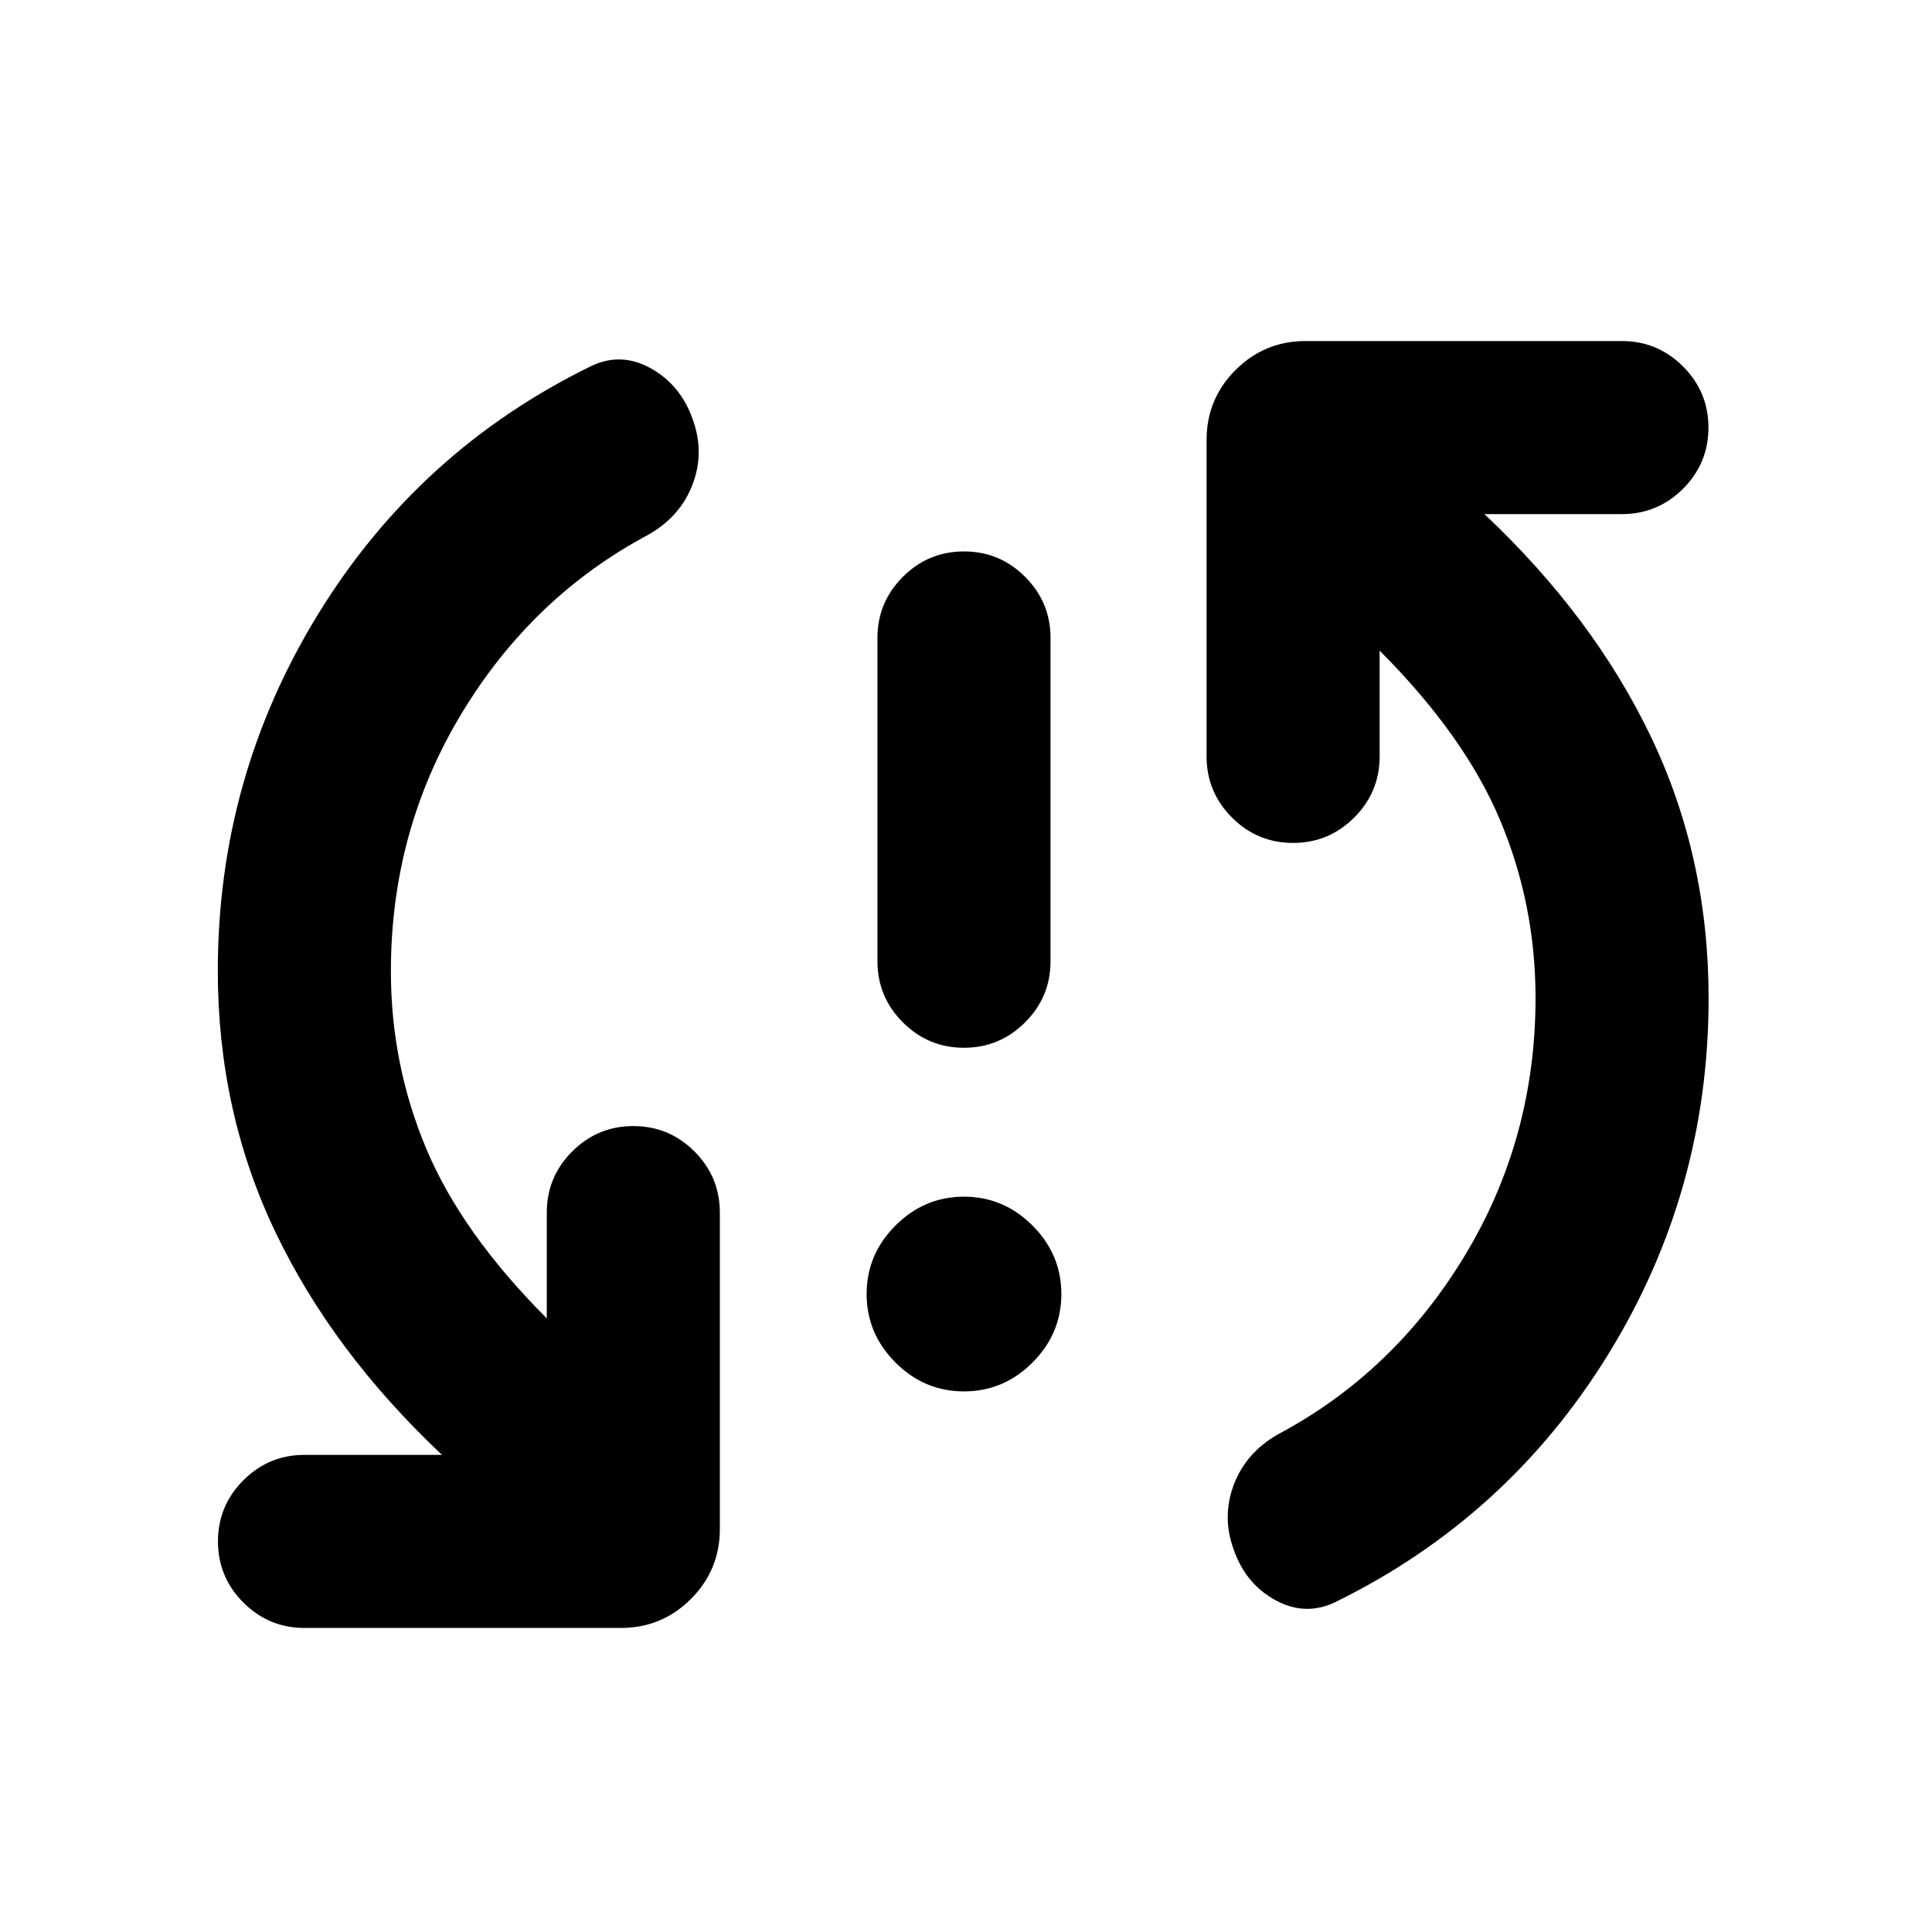 <svg xmlns="http://www.w3.org/2000/svg" height="24" viewBox="0 -960 960 960" width="24"><path d="M479-268.62q-19.69 0-34.04-14.34-14.34-14.35-14.34-34.04 0-19.69 14.34-34.04 14.35-14.34 34.04-14.34 19.69 0 34.04 14.34 14.34 14.35 14.34 34.04 0 19.69-14.34 34.04-14.35 14.34-34.04 14.34Zm-.01-170.76q-17.76 0-30.37-12.63Q436-464.63 436-482.38V-643q0-17.75 12.63-30.37Q461.26-686 479.01-686q17.76 0 30.37 12.63Q522-660.75 522-643v160.62q0 17.75-12.63 30.37-12.63 12.63-30.38 12.63Zm-284.76-38.08q0 46.44 17.62 88.33 17.61 41.9 59.84 84.21v-52.54q0-17.75 12.63-30.38 12.63-12.62 30.39-12.62 17.75 0 30.37 12.62 12.61 12.63 12.61 30.38v157.23q0 20.36-14.39 34.76-14.4 14.39-34.76 14.39H151.31q-17.75 0-30.38-12.63-12.62-12.63-12.62-30.38 0-17.76 12.62-30.37 12.63-12.62 30.38-12.62h68.31q-54.39-51.23-82.89-110.96t-28.5-129.56q0-96.17 49.96-177.44 49.97-81.27 135.66-123.11 14.92-7.08 29.77 1.3 14.84 8.39 20.69 25.54 5.84 16.16-.17 32.01-6.02 15.86-21.83 24.91-57.85 30.77-92.96 88.93-35.12 58.15-35.12 128ZM763-464.15q0-46.44-17.62-88.34-17.61-41.9-59.84-84.2v52.54q0 17.75-12.63 30.37-12.63 12.62-30.39 12.62-17.75 0-30.37-12.62-12.61-12.62-12.61-30.37v-157.23q0-20.37 14.39-34.76 14.4-14.4 34.76-14.4h157.23q17.75 0 30.38 12.63 12.62 12.63 12.62 30.38 0 17.76-12.62 30.38-12.63 12.61-30.38 12.61h-68.31Q792-653.31 820.5-593.58T849-464.02q0 96.17-50.01 177.19T663.38-163.85q-14.92 7.08-29.77-1.11-14.84-8.19-20.69-25.35-5.84-16.15.18-32.01 6.01-15.85 21.82-24.91 57.85-30.77 92.96-88.92 35.12-58.16 35.12-128Z"/></svg>